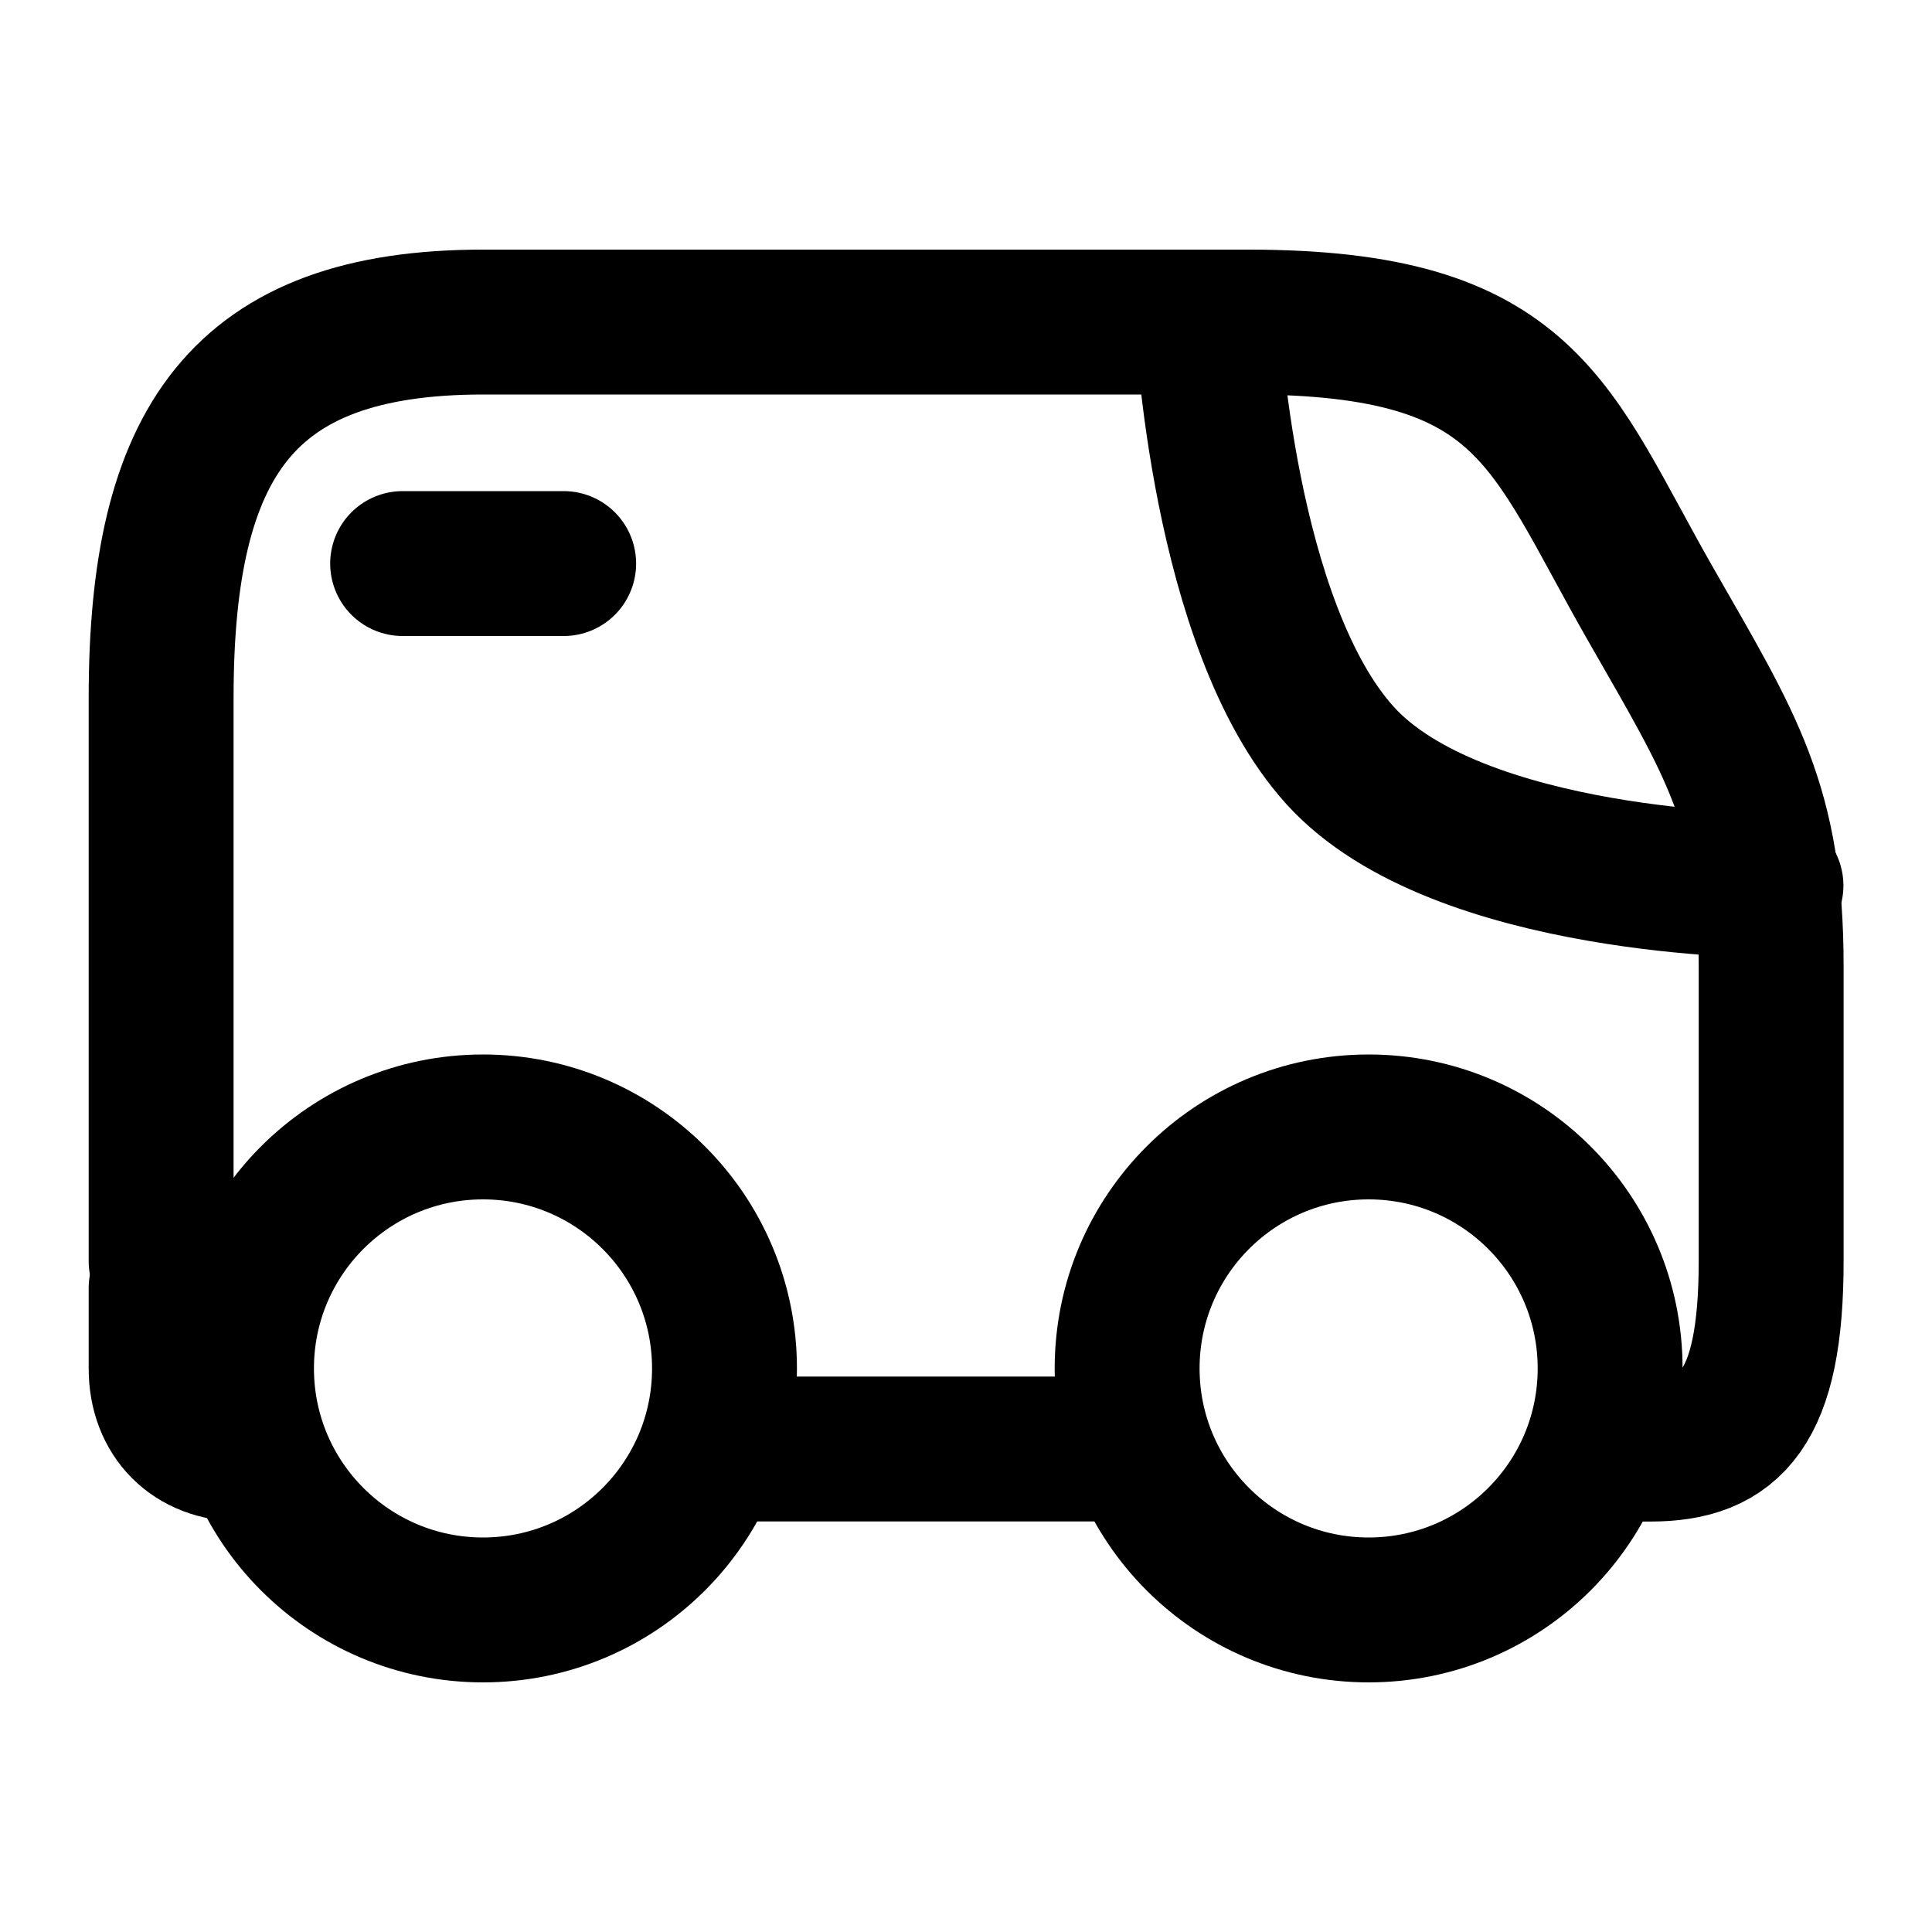 <svg width="20" height="20" viewBox="0 0 20 20" fill="none" xmlns="http://www.w3.org/2000/svg">
<path d="M5 16.666C6.381 16.666 7.5 15.547 7.5 14.166C7.5 12.785 6.381 11.666 5 11.666C3.619 11.666 2.5 12.785 2.5 14.166C2.5 15.547 3.619 16.666 5 16.666Z" stroke="black" stroke-width="1.5" stroke-linecap="round" stroke-linejoin="round"/>
<path d="M14.168 16.666C15.549 16.666 16.668 15.547 16.668 14.166C16.668 12.785 15.549 11.666 14.168 11.666C12.787 11.666 11.668 12.785 11.668 14.166C11.668 15.547 12.787 16.666 14.168 16.666Z" stroke="black" stroke-width="1.5" stroke-linecap="round" stroke-linejoin="round"/>
<path d="M7.5 15H11.667" stroke="black" stroke-width="1.5" stroke-linecap="round" stroke-linejoin="round"/>
<path d="M16.668 15.001H17.085C17.918 15.001 18.335 14.584 18.335 13.056V10.001C18.335 8.334 17.918 7.709 17.085 6.251C16.032 4.409 15.835 3.334 12.918 3.334C10.418 3.334 5.001 3.334 5.001 3.334C2.501 3.334 1.668 4.584 1.668 7.223V13.056" stroke="black" stroke-width="1.5" stroke-linecap="round" stroke-linejoin="round"/>
<path d="M4.168 5.834H5.835" stroke="black" stroke-width="1.5" stroke-linecap="round" stroke-linejoin="round"/>
<path d="M12.5 3.334C12.5 3.334 12.653 6.475 13.873 7.821C15.092 9.167 18.333 9.167 18.333 9.167" stroke="black" stroke-width="1.5" stroke-miterlimit="10" stroke-linecap="round" stroke-linejoin="round"/>
<path d="M2.501 15.001C2.001 15.001 1.668 14.667 1.668 14.167V13.334" stroke="black" stroke-width="1.5" stroke-linecap="round" stroke-linejoin="round"/>
</svg>
